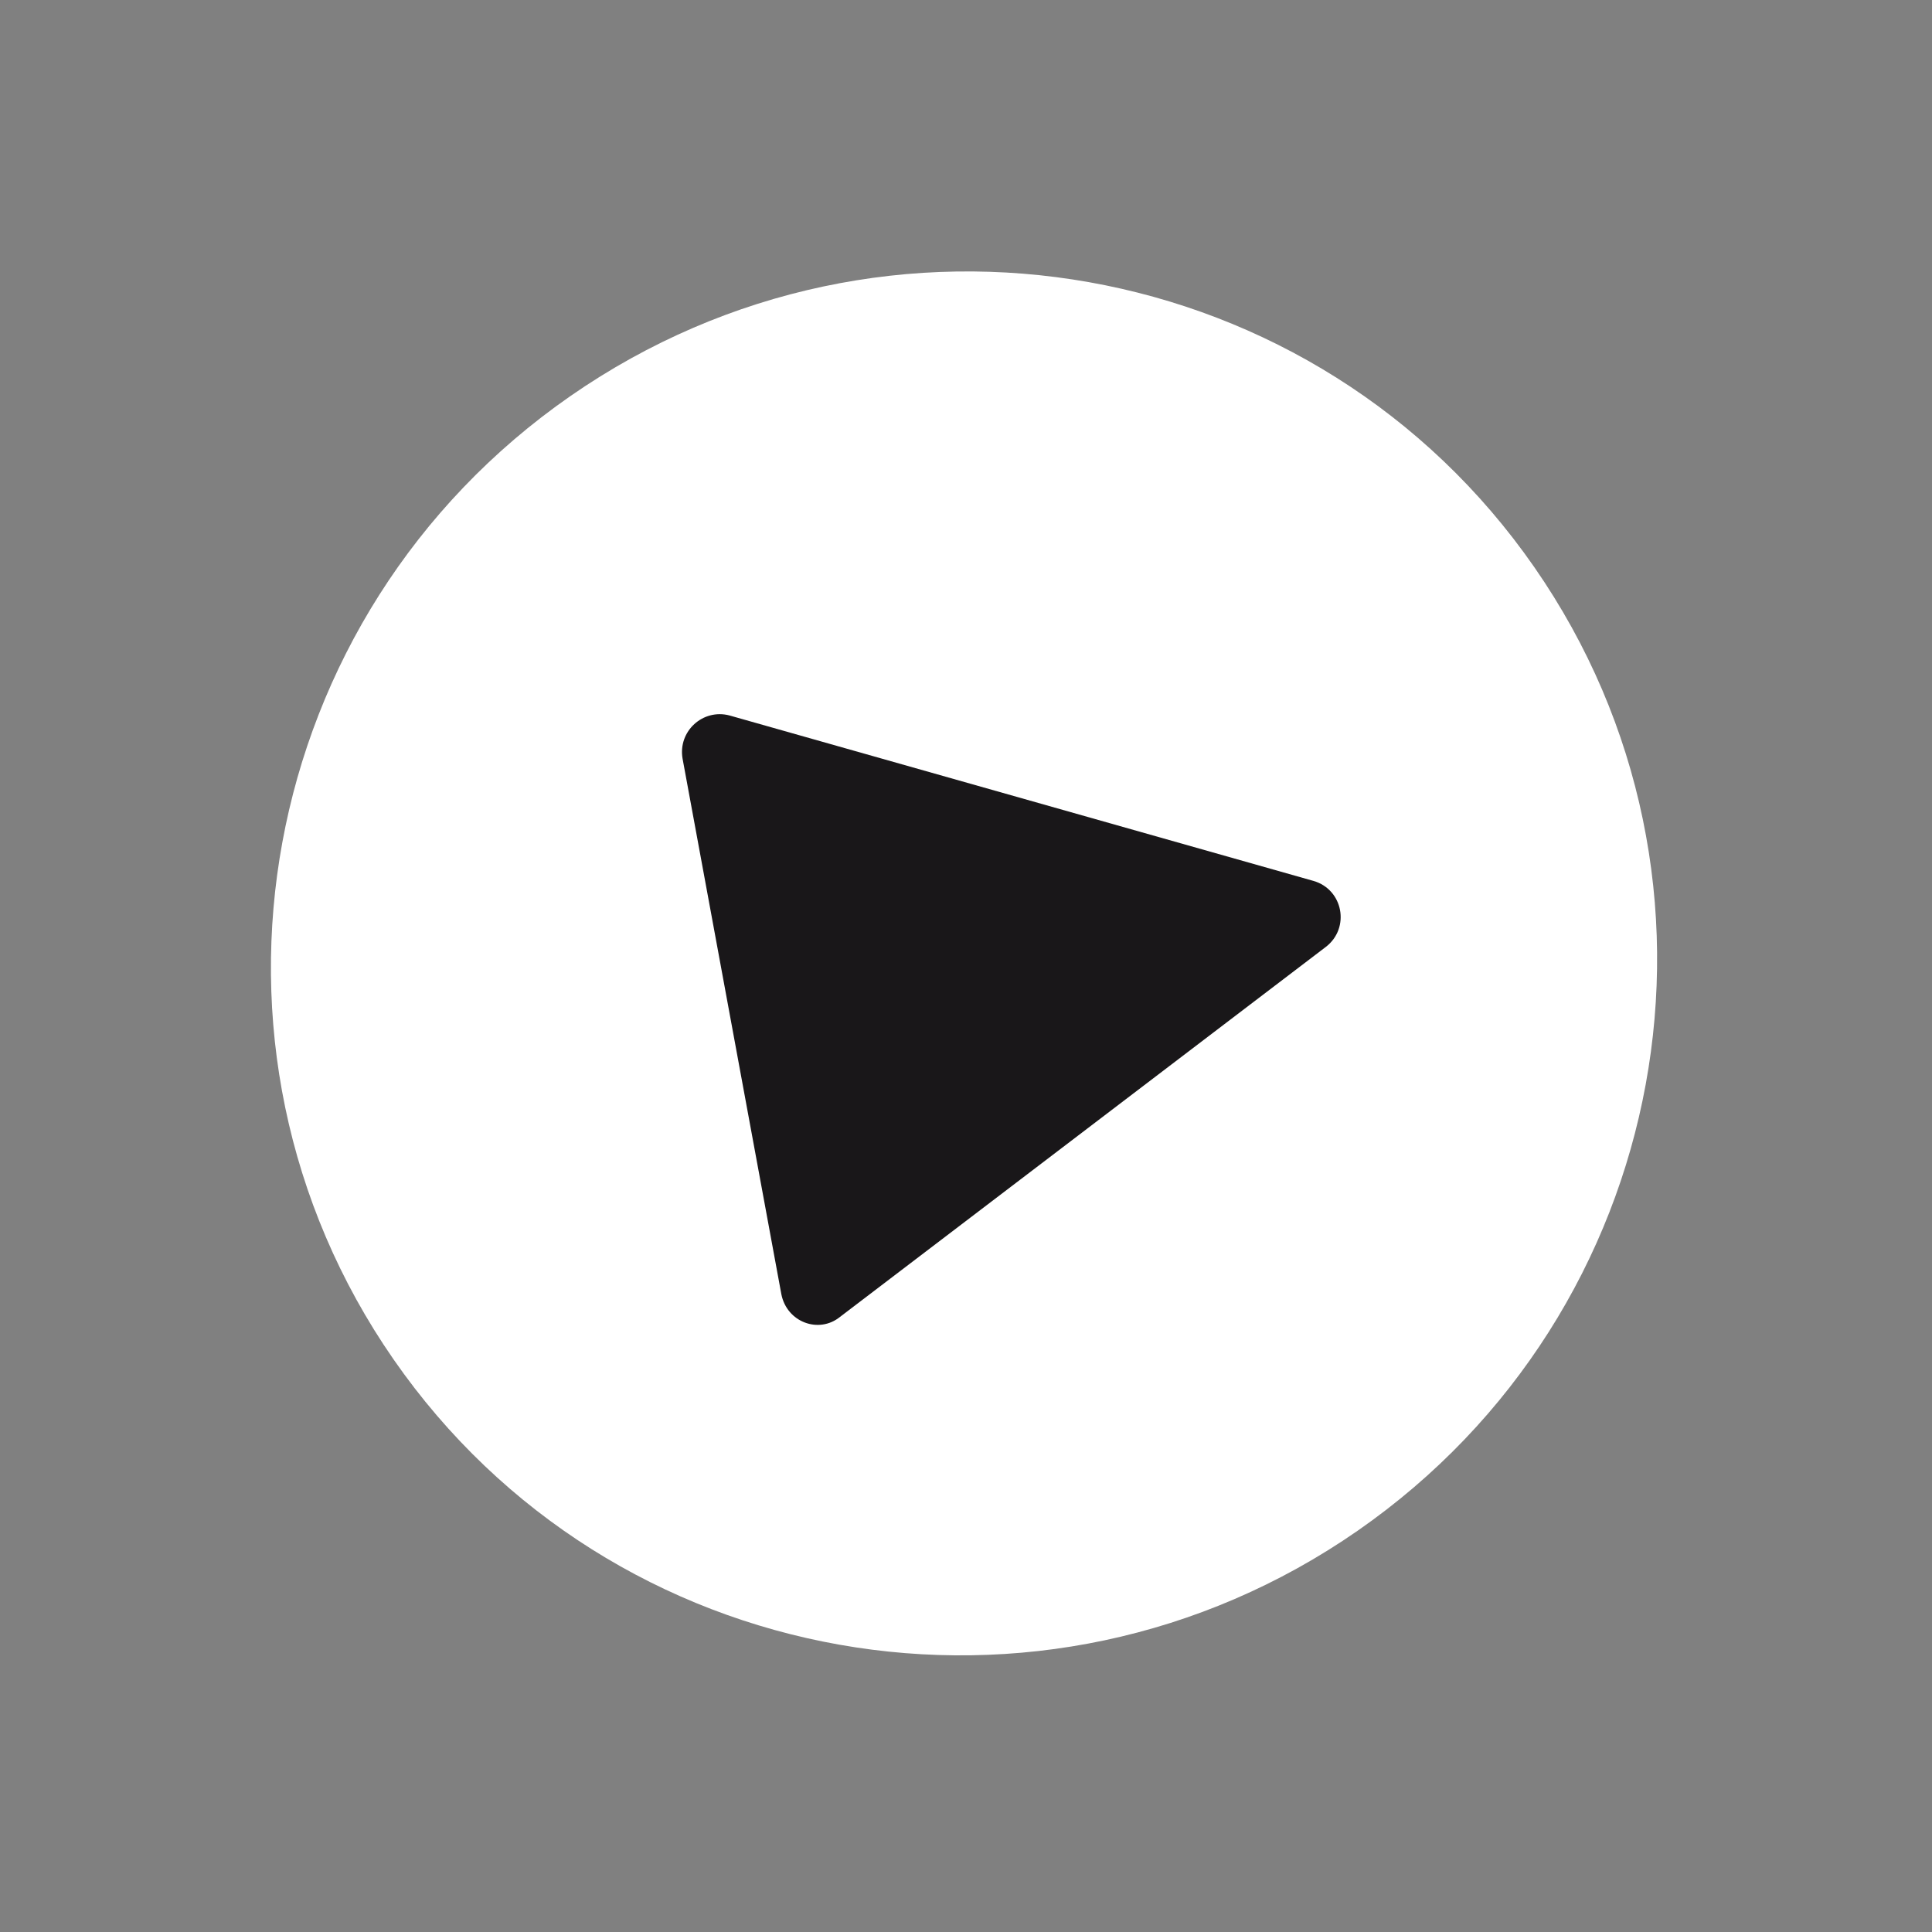 <svg width="117" height="117" viewBox="0 0 117 117" fill="none" xmlns="http://www.w3.org/2000/svg">
<rect x="0" y="0" width="117" height="117" fill="#808080" stroke="none"/>
<g id="Group">
<path id="Vector" d="M82.218 92.699C101.295 79.452 106.088 53.332 92.923 34.357C79.758 15.382 53.62 10.739 34.543 23.986C15.465 37.233 10.672 63.353 23.837 82.328C37.002 101.303 63.14 105.946 82.218 92.699Z" fill="white"/>
<path id="Vector_2" d="M47.316 78.369L41.335 45.94C41.051 44.278 42.569 42.901 44.183 43.329L79.542 53.347C81.346 53.869 81.773 56.196 80.301 57.336L50.875 79.746C49.594 80.791 47.648 80.079 47.316 78.369Z" fill="#191719"/>
</g>
</svg>
